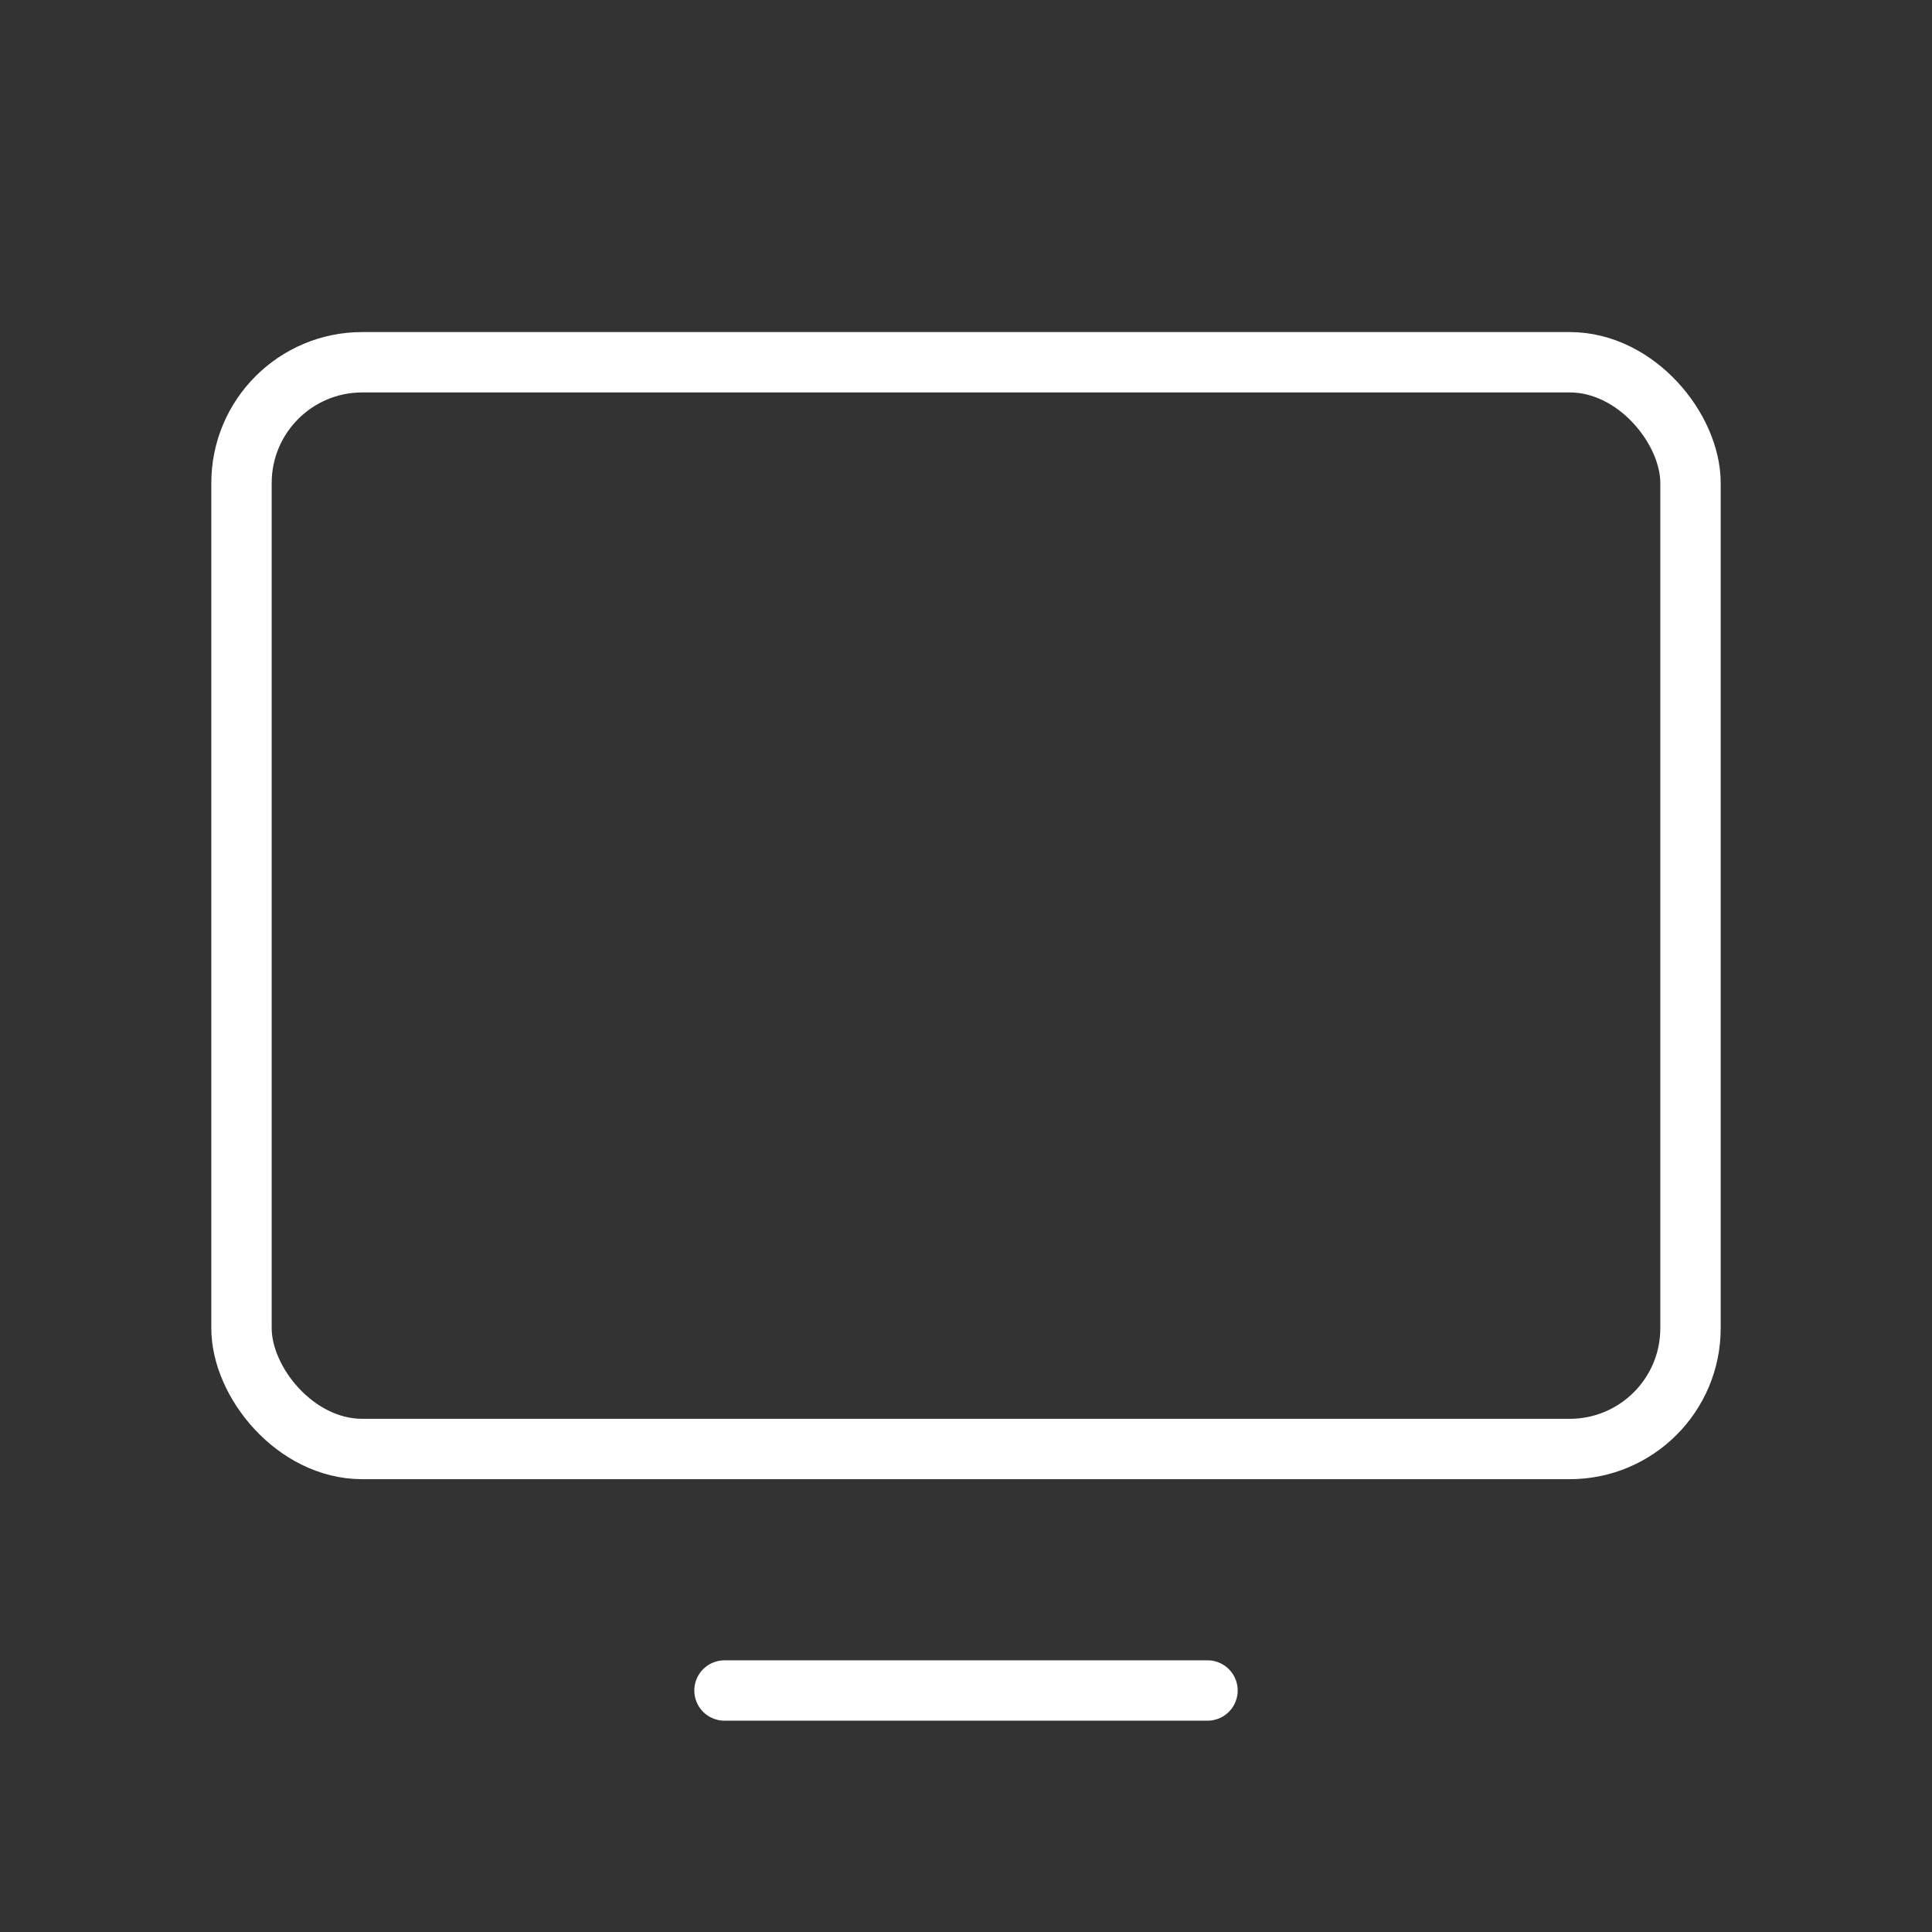 <svg xmlns="http://www.w3.org/2000/svg" viewBox="0 0 256 256">
    <rect x="0" y="0" width="256" height="256" fill="#333333" stroke="none"/>
    <rect width="256" height="256" fill="none"/>
    <rect width="192" height="144" x="32" y="48" fill="none" stroke="white" stroke-linecap="round"
          stroke-linejoin="round" stroke-width="8" rx="16" transform="rotate(180 128 120)"/>
    <line x1="160" x2="96" y1="224" y2="224" fill="none" stroke="white" stroke-linecap="round" stroke-linejoin="round"
          stroke-width="8"/>
</svg>

